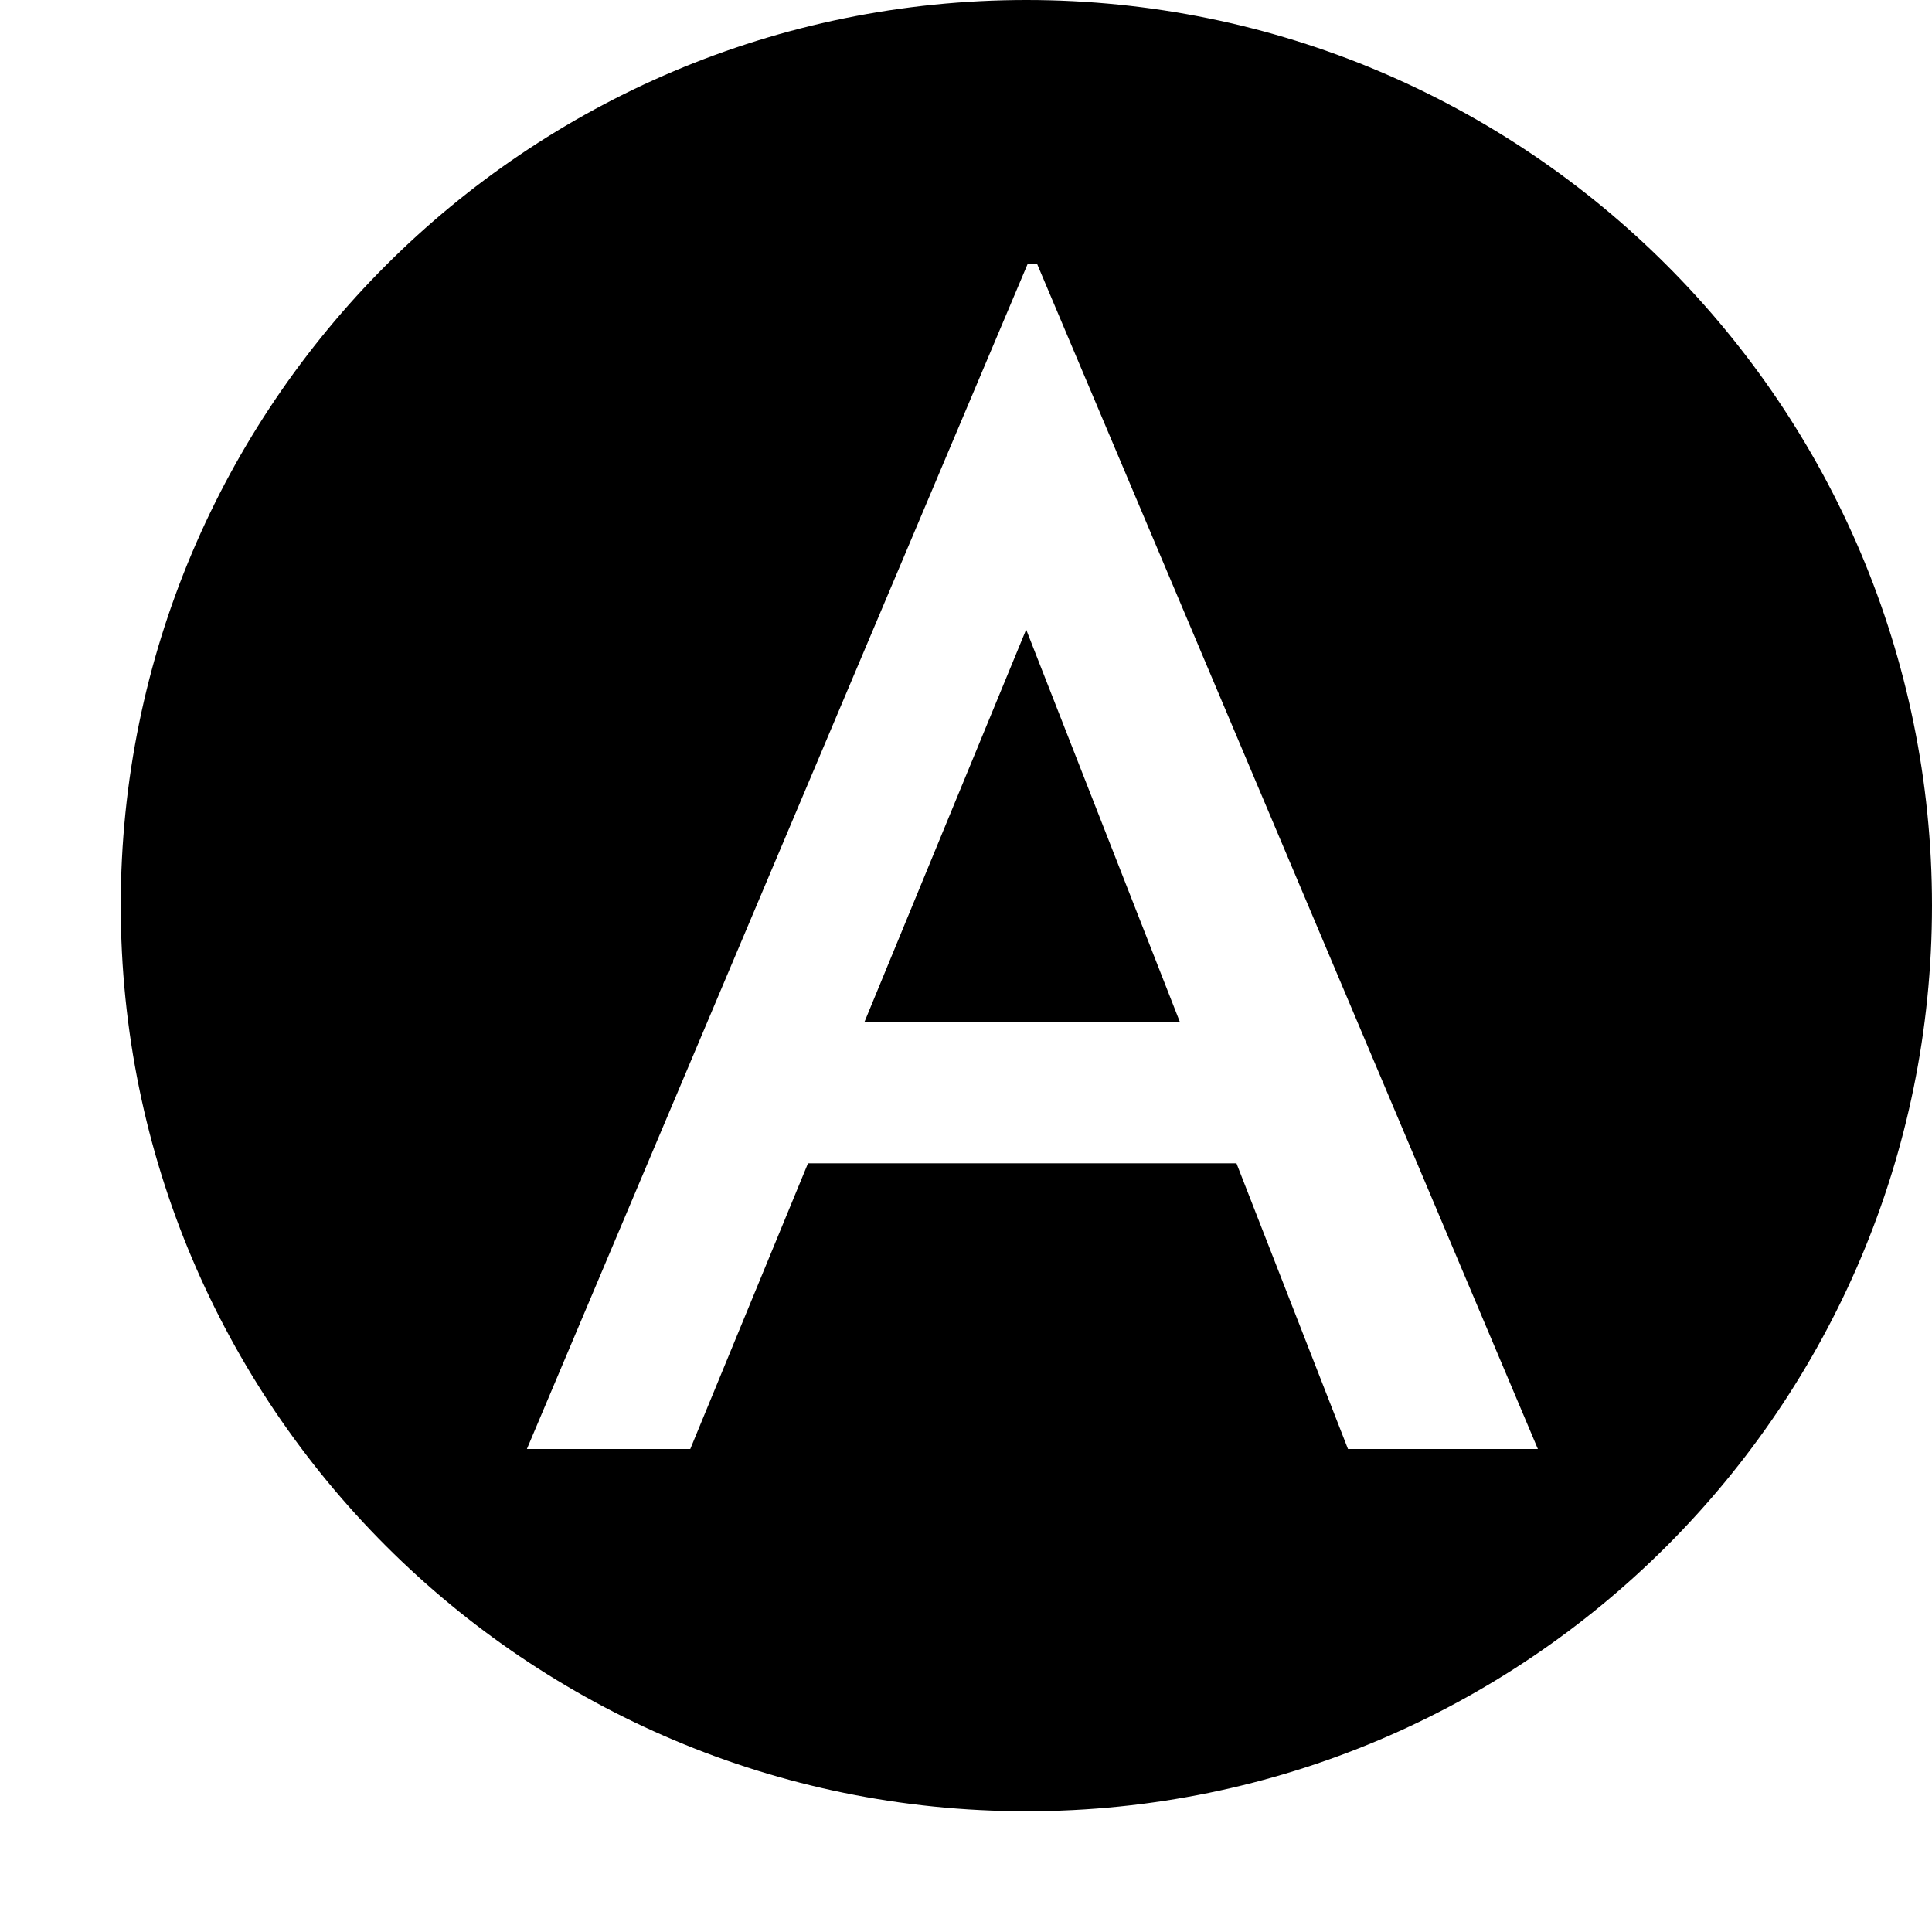 <svg width="14" height="14" viewBox="0 0 14 14" xmlns="http://www.w3.org/2000/svg">
<path fill-rule="evenodd" clip-rule="evenodd" d="M7.438 13.125C11.062 13.125 14 10.187 14 6.562C14 2.938 11.062 0 7.438 0C3.813 0 0.875 2.938 0.875 6.562C0.875 10.187 3.813 13.125 7.438 13.125ZM7.447 1.912L3.818 10.5H5.002L5.855 8.43H8.96L9.768 10.5H11.144L7.515 1.912H7.447ZM8.55 7.406H6.264L7.436 4.562L8.55 7.406Z"/>
</svg>
